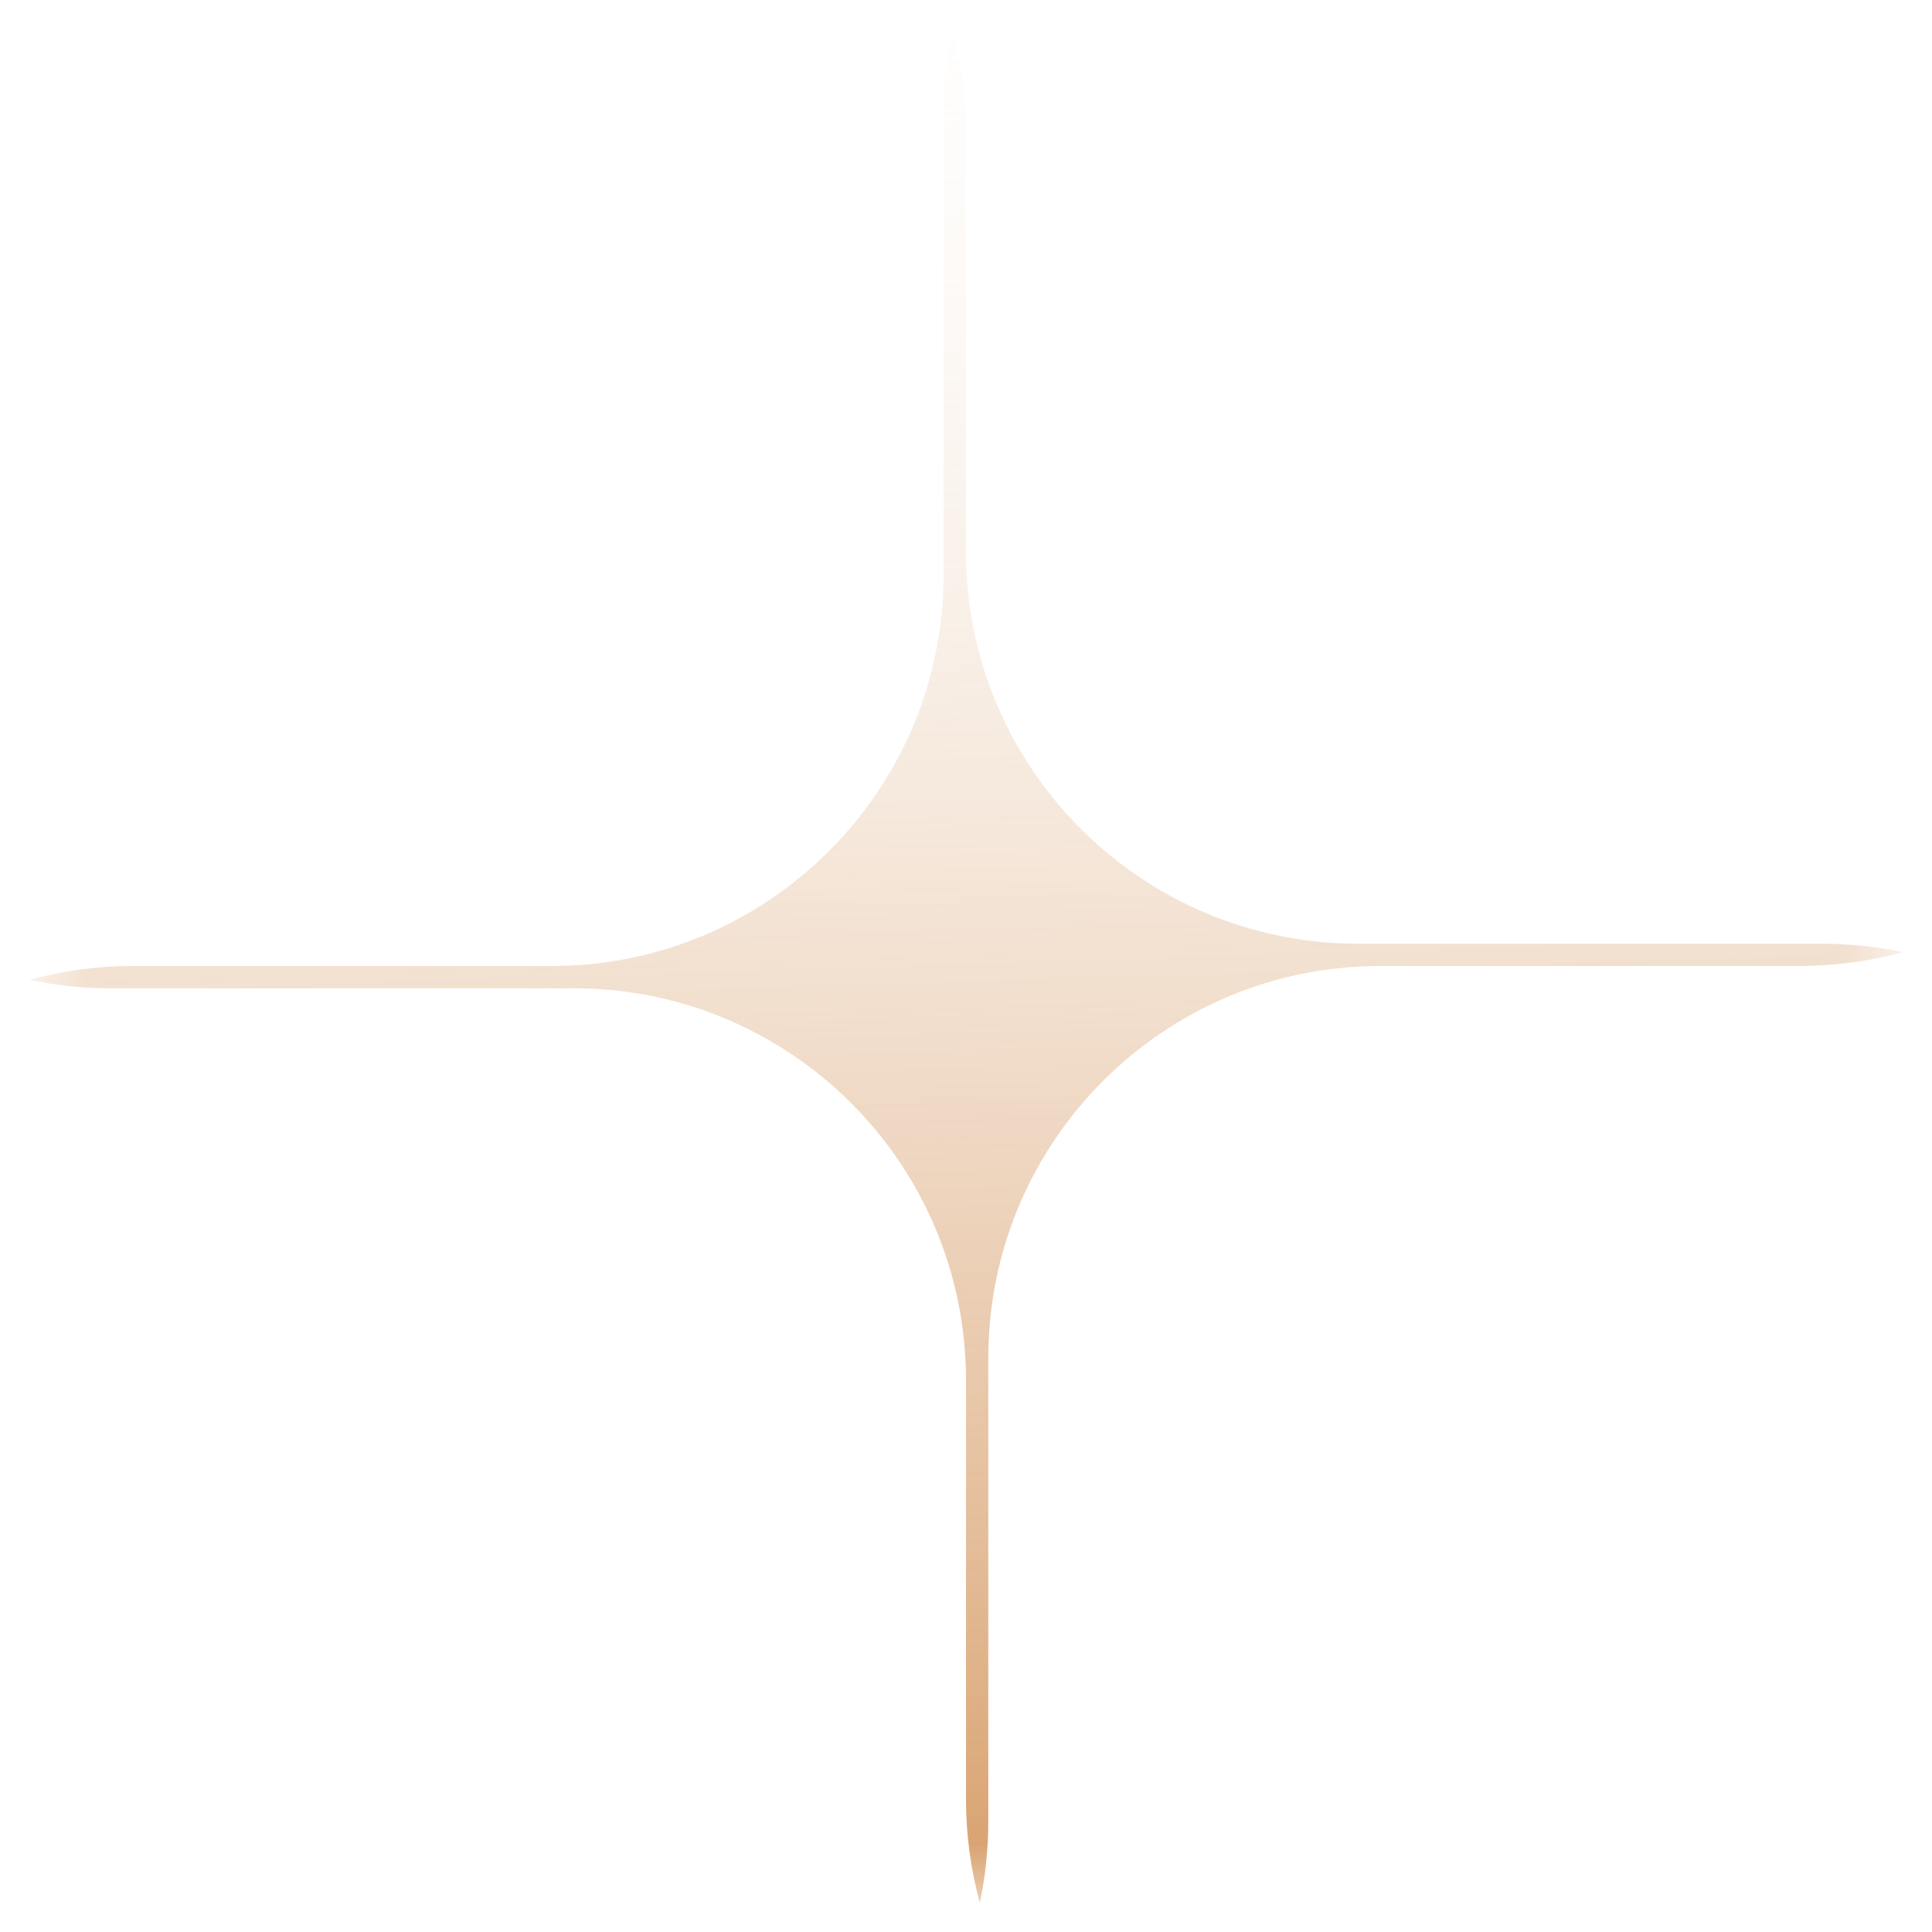 <svg width="33" height="33" viewBox="0 0 33 33" fill="none" xmlns="http://www.w3.org/2000/svg">
<g clip-path="url(#clip0_2_441)">
<mask id="mask0_2_441" style="mask-type:luminance" maskUnits="userSpaceOnUse" x="0" y="0" width="33" height="33">
<path d="M32.5 0.5H0.5V32.5H32.5V0.5Z" fill="white"/>
</mask>
<g mask="url(#mask0_2_441)">
<path fill-rule="evenodd" clip-rule="evenodd" d="M32.5 16.264C31.936 16.418 31.343 16.5 30.731 16.5H23.577C19.879 16.5 16.881 19.498 16.881 23.197V31.111C16.881 31.587 16.831 32.052 16.736 32.5C16.582 31.936 16.5 31.343 16.5 30.731V23.577C16.5 19.879 13.502 16.881 9.803 16.881H1.889C1.413 16.881 0.948 16.831 0.5 16.736C1.064 16.582 1.657 16.5 2.269 16.5H9.423C13.121 16.5 16.119 13.502 16.119 9.803V1.889C16.119 1.413 16.169 0.948 16.264 0.5C16.418 1.064 16.5 1.657 16.5 2.269V9.423C16.5 13.121 19.498 16.119 23.197 16.119H31.111C31.587 16.119 32.052 16.169 32.5 16.264Z" fill="url(#paint0_linear_2_441)"/>
</g>
</g>
<defs>
<linearGradient id="paint0_linear_2_441" x1="17.377" y1="33.578" x2="16.227" y2="-3.902" gradientUnits="userSpaceOnUse">
<stop stop-color="#D59962"/>
<stop offset="1" stop-color="white" stop-opacity="0"/>
</linearGradient>
<clipPath id="clip0_2_441">
<rect width="32" height="32" fill="white" transform="translate(0.5 0.5)"/>
</clipPath>
</defs>
</svg>
